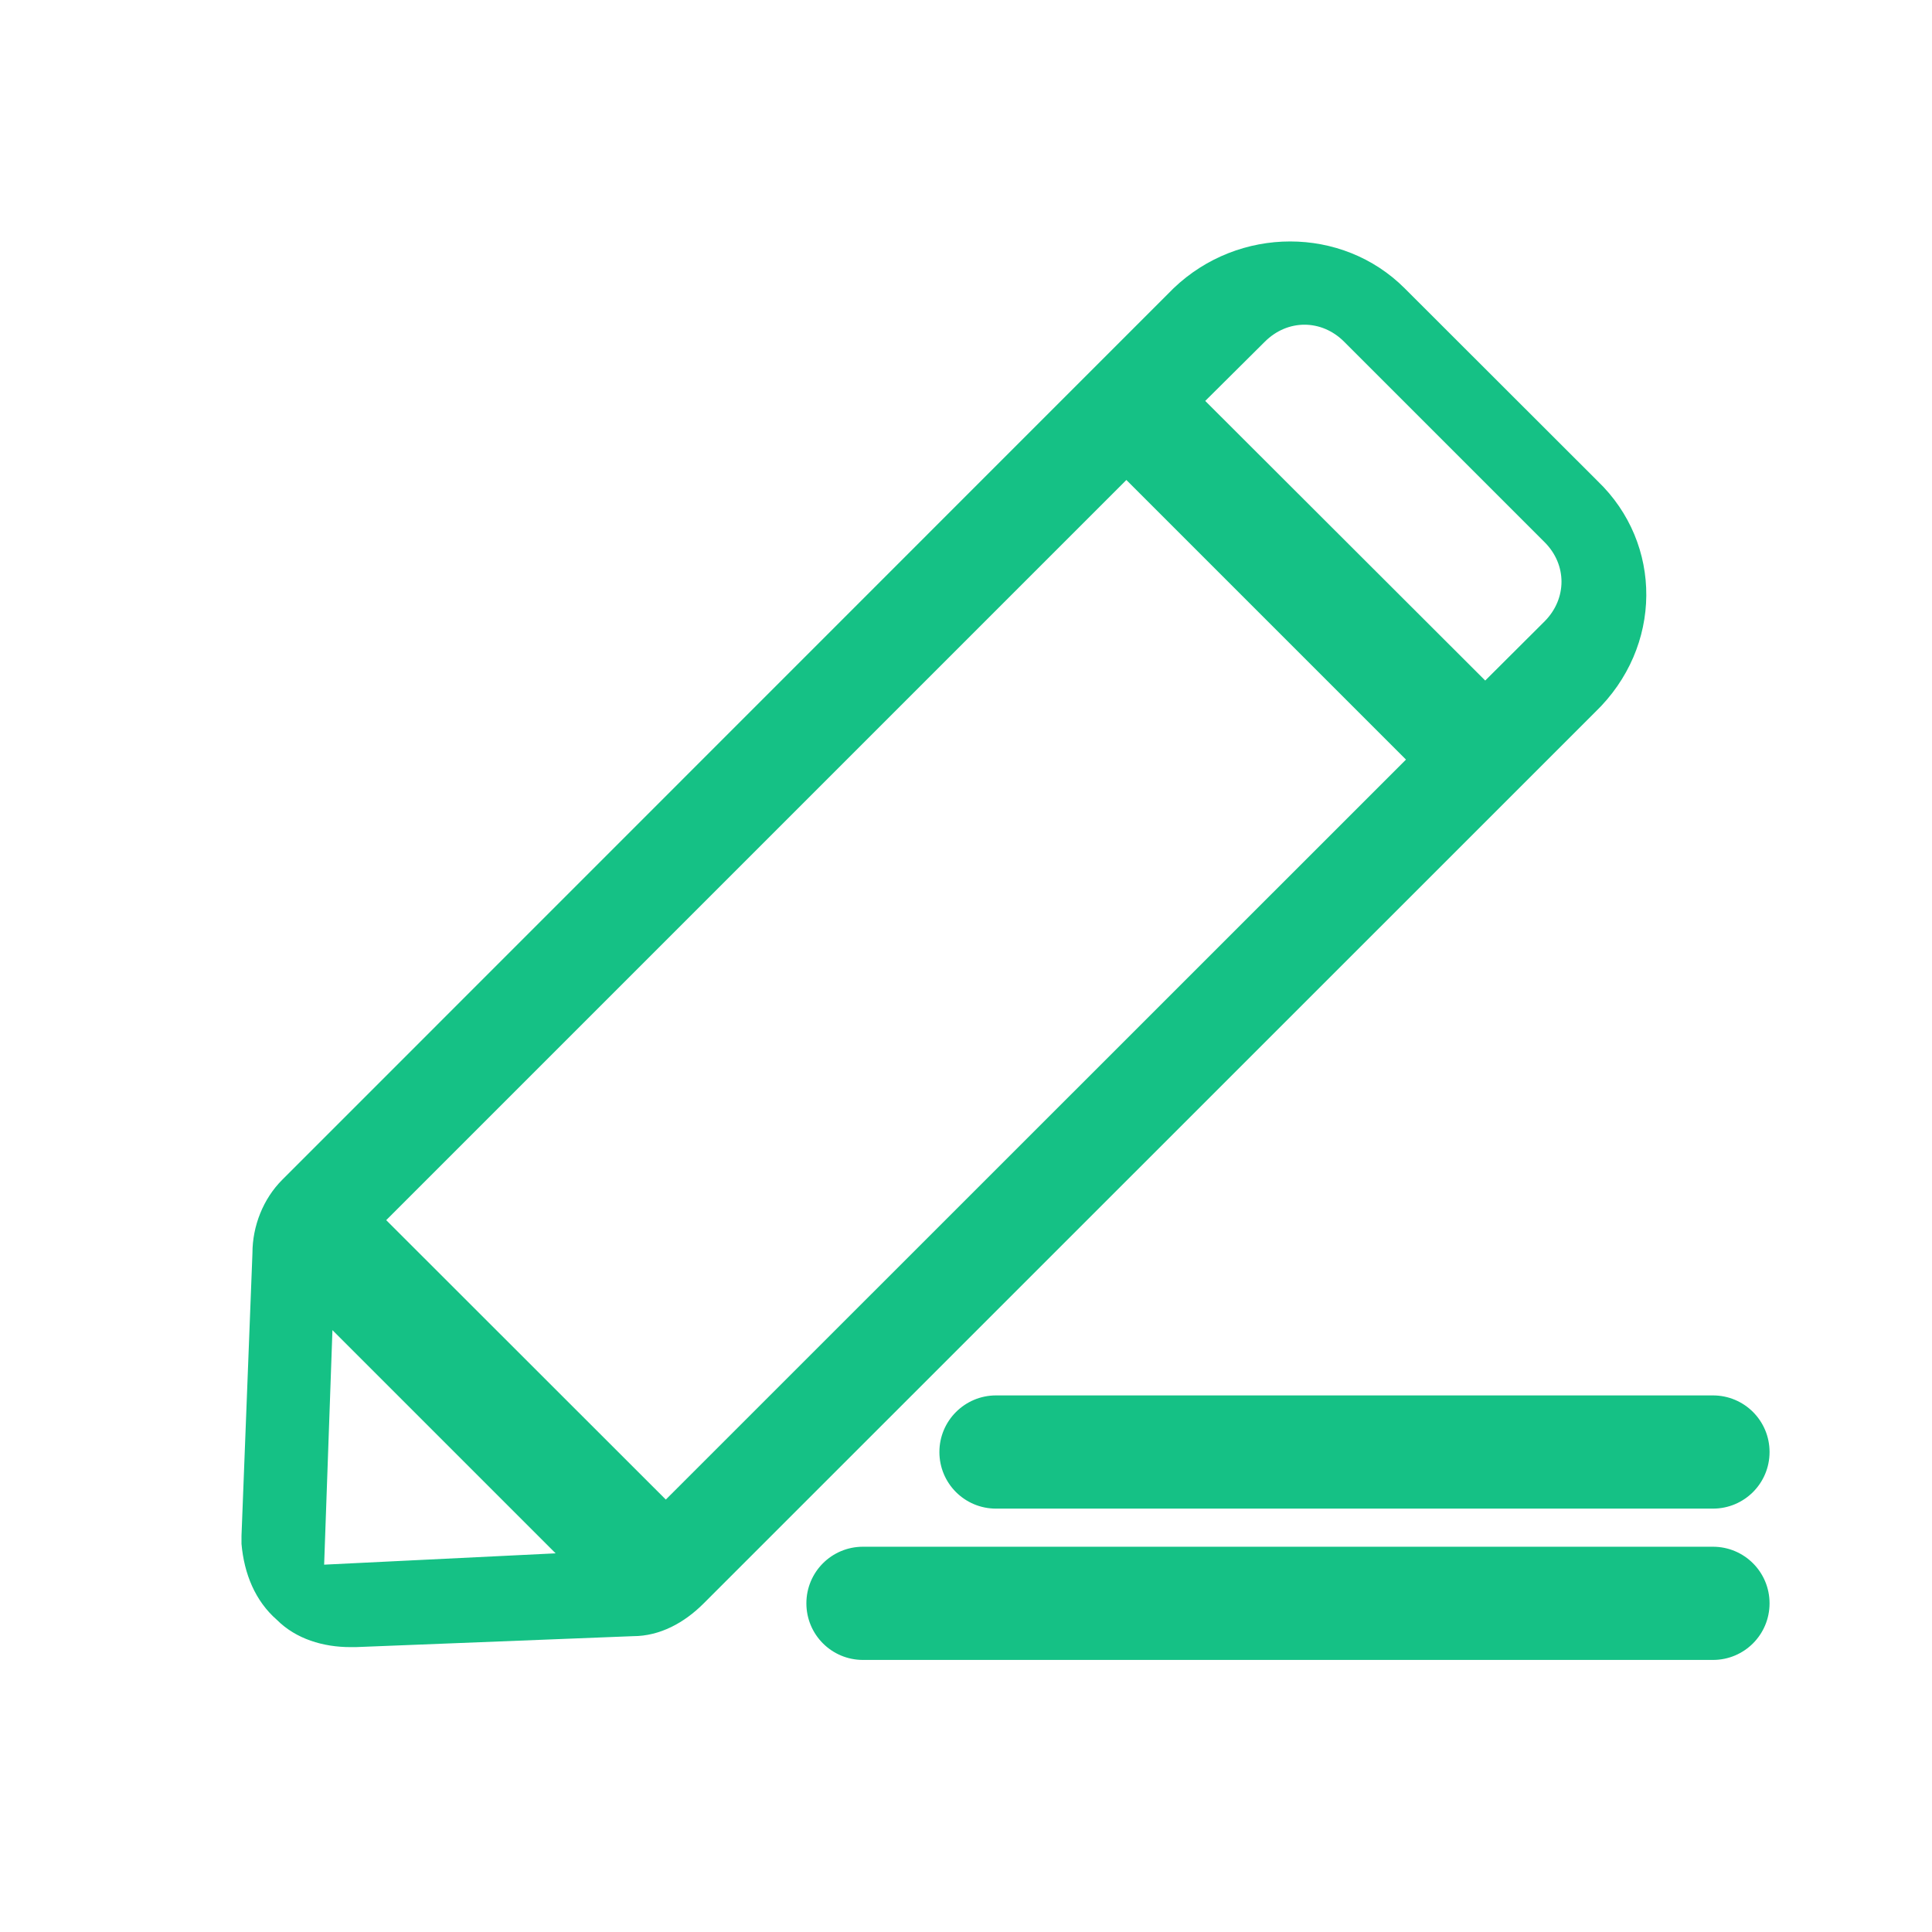 <?xml version="1.0" standalone="no"?><!DOCTYPE svg PUBLIC "-//W3C//DTD SVG 1.1//EN" "http://www.w3.org/Graphics/SVG/1.1/DTD/svg11.dtd"><svg t="1585810782068" class="icon" viewBox="0 0 1024 1024" version="1.1" xmlns="http://www.w3.org/2000/svg" p-id="2266" xmlns:xlink="http://www.w3.org/1999/xlink" width="200" height="200"><defs><style type="text/css"></style></defs><path d="M846.8 255L744.5 152.8c-33.1-33.1-87.9-33.1-122.5 0L149.6 625.3c-10.1 10.1-15.8 24.5-15.8 38.9L128 814v4.3c1.4 15.8 7.2 30.2 18.8 40.3 10.1 10.1 24.5 14.4 38.9 14.4h2.9l146.9-5.8c14.4 0 27.3-7.2 37.4-17.3l472.5-472.4c36-34.6 36-89.3 1.4-122.5z m-675 574.3l4.4-124.3 118.3 118.3-122.7 6z m181.1-34.5L204.7 646.7 597 254.4l148.2 148.2-392.3 392.2z m465.8-465.5l-31.5 31.4-148.4-148.2 31.6-31.4c6-6 13.5-9 21-9s15 3 21 9l106.3 106.3c11.9 11.9 11.9 29.9 0 41.9zM907.9 819.8H457.4c-16.6 0-30 13.4-30 30s13.4 30 30 30h450.5c16.6 0 30-13.4 30-30s-13.4-30-30-30zM497.9 769.6c0 16.6 13.4 30 30 30h380c16.6 0 30-13.4 30-30s-13.4-30-30-30h-380c-16.5 0-30 13.4-30 30z" p-id="2267" fill="#15c185"></path></svg>